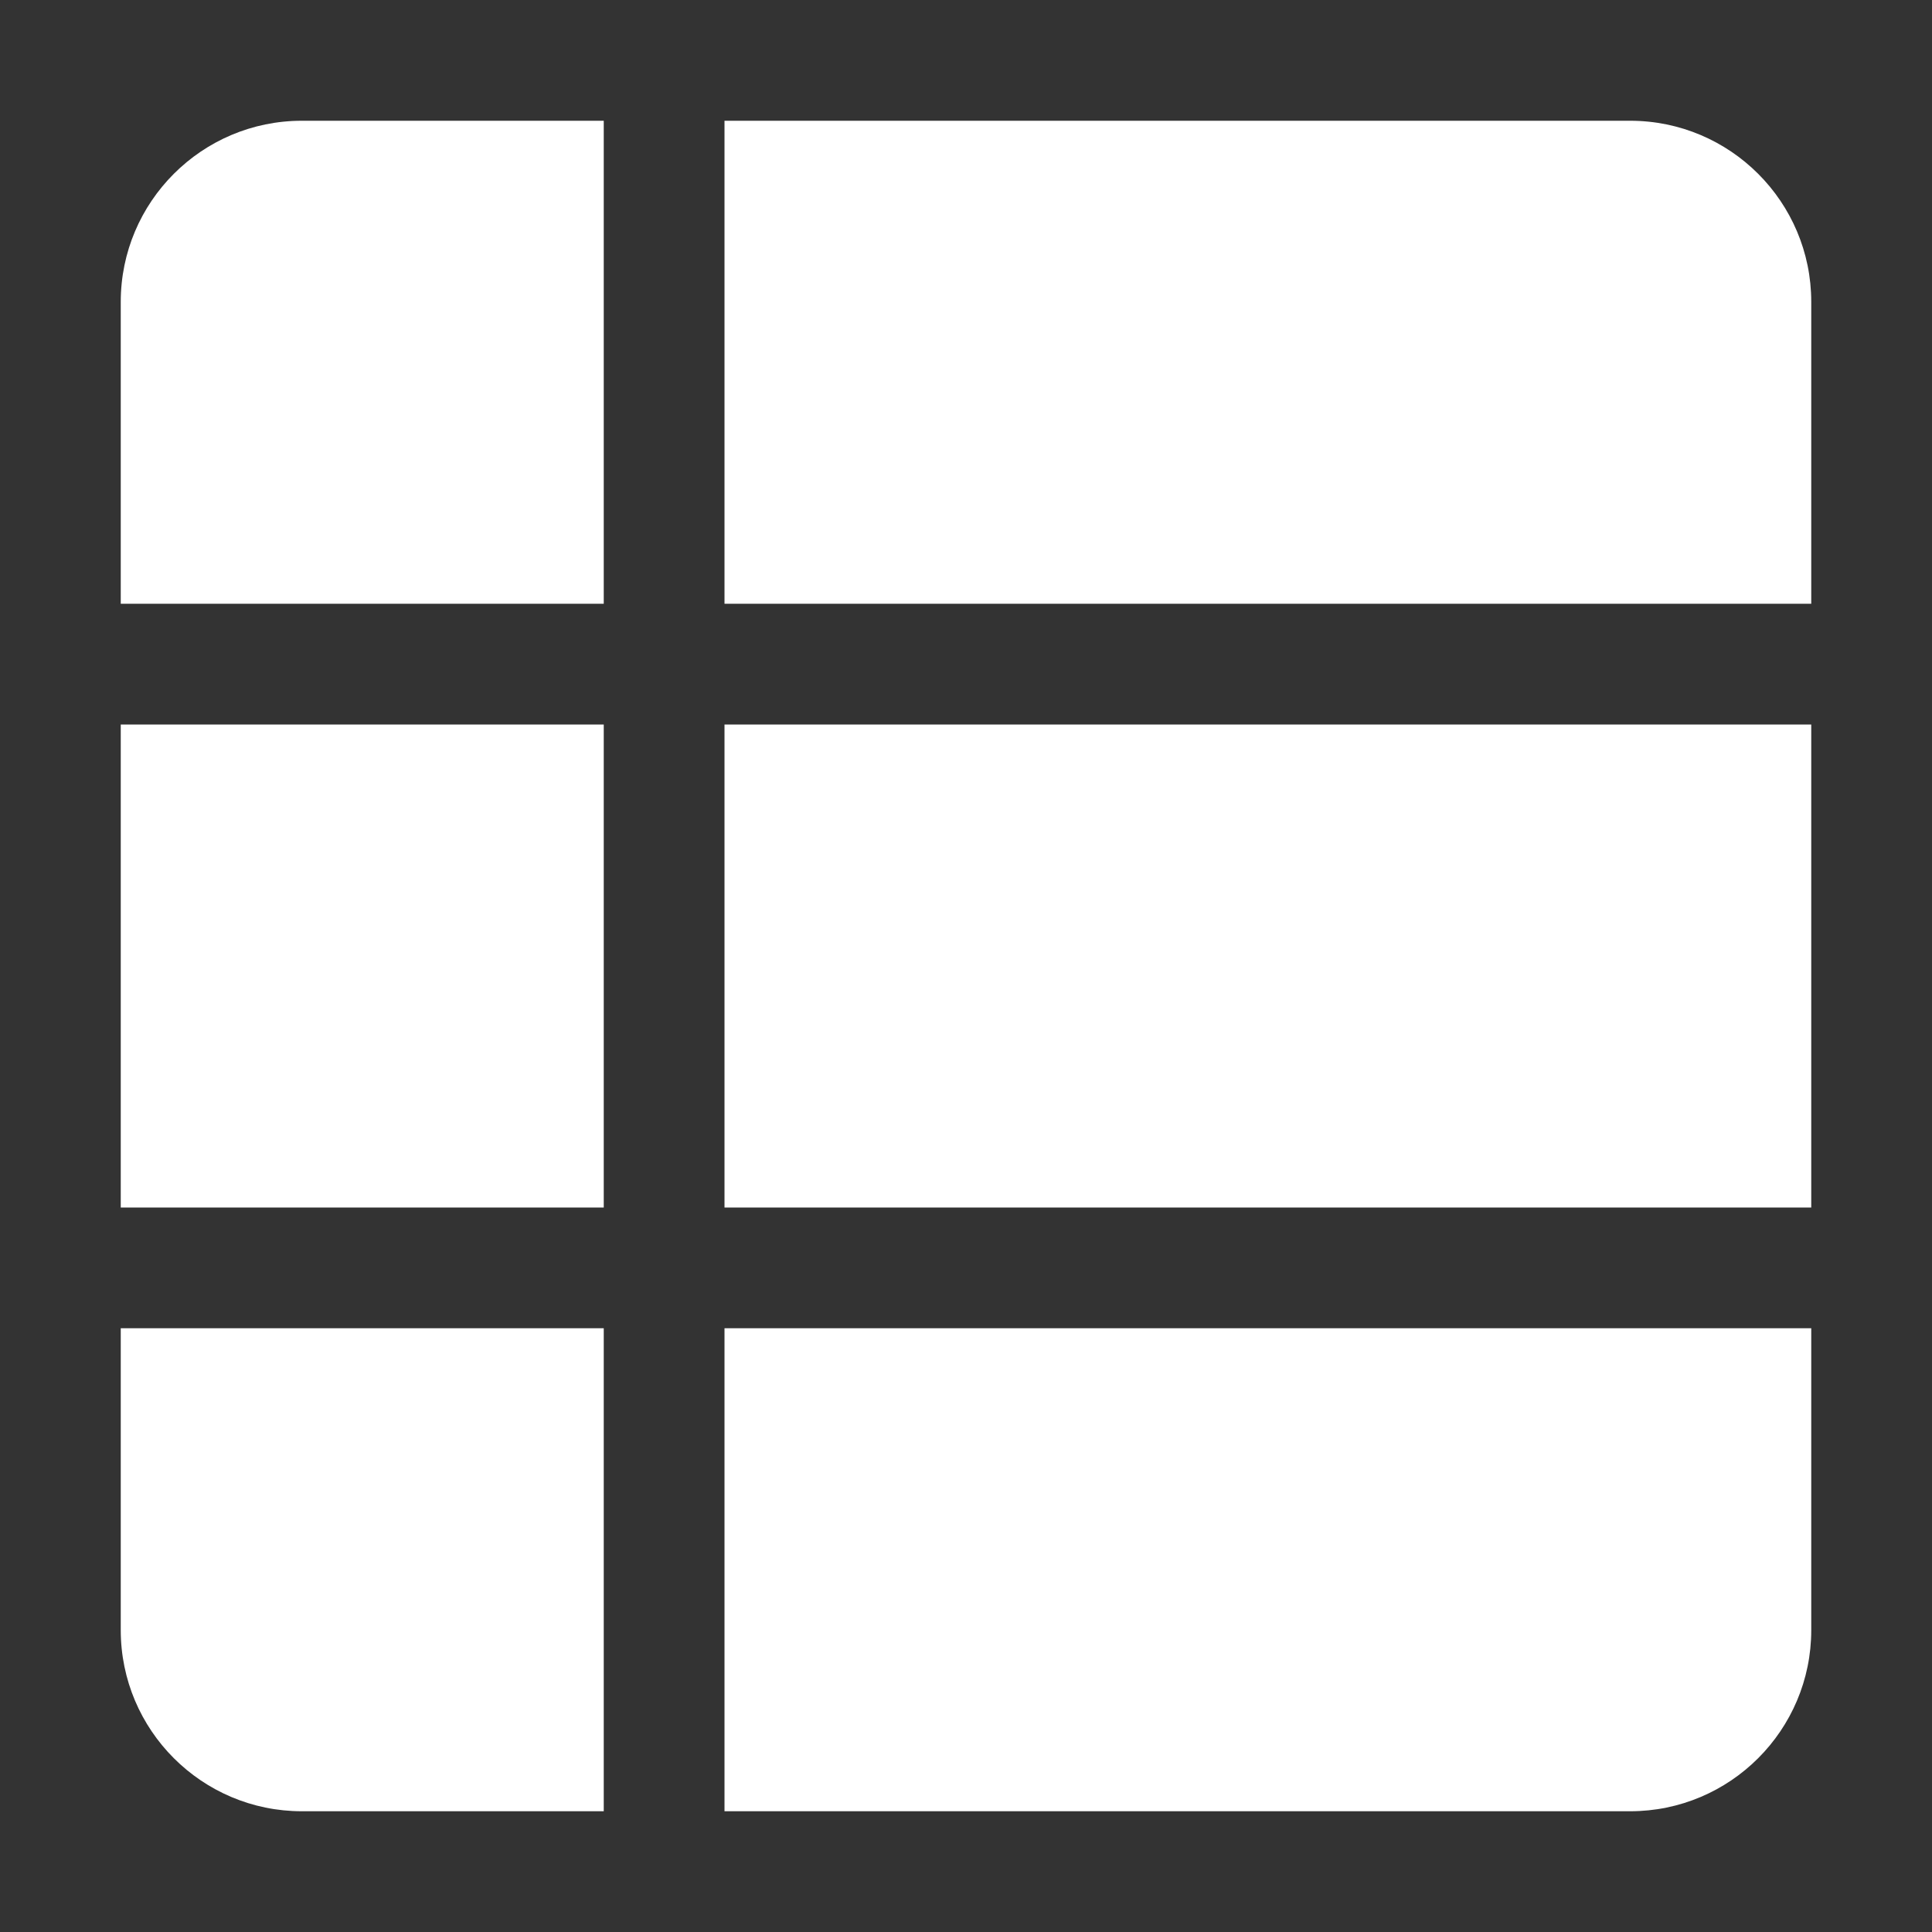 <svg width="16" height="16" viewBox="0 0 16 16" fill="none" xmlns="http://www.w3.org/2000/svg">
<rect x="0" y="0" width="16" height="16" fill="#333333" stroke="none"/>
<path fill-rule="evenodd" clip-rule="evenodd" d="M2.5 1C1.672 1 1 1.672 1 2.5V5H5V1H2.5ZM13.5 15C14.328 15 15 14.328 15 13.5V11H6V15H13.5ZM5 15L2.5 15C1.672 15 1 14.328 1 13.5V11H5L5 15ZM13.5 1H6L6 5L15 5L15 2.5C15 1.672 14.328 1 13.5 1ZM1 6L5 6L5 10H1V6ZM15 6L6 6L6 10H15L15 6Z" fill="white"/>
</svg>
